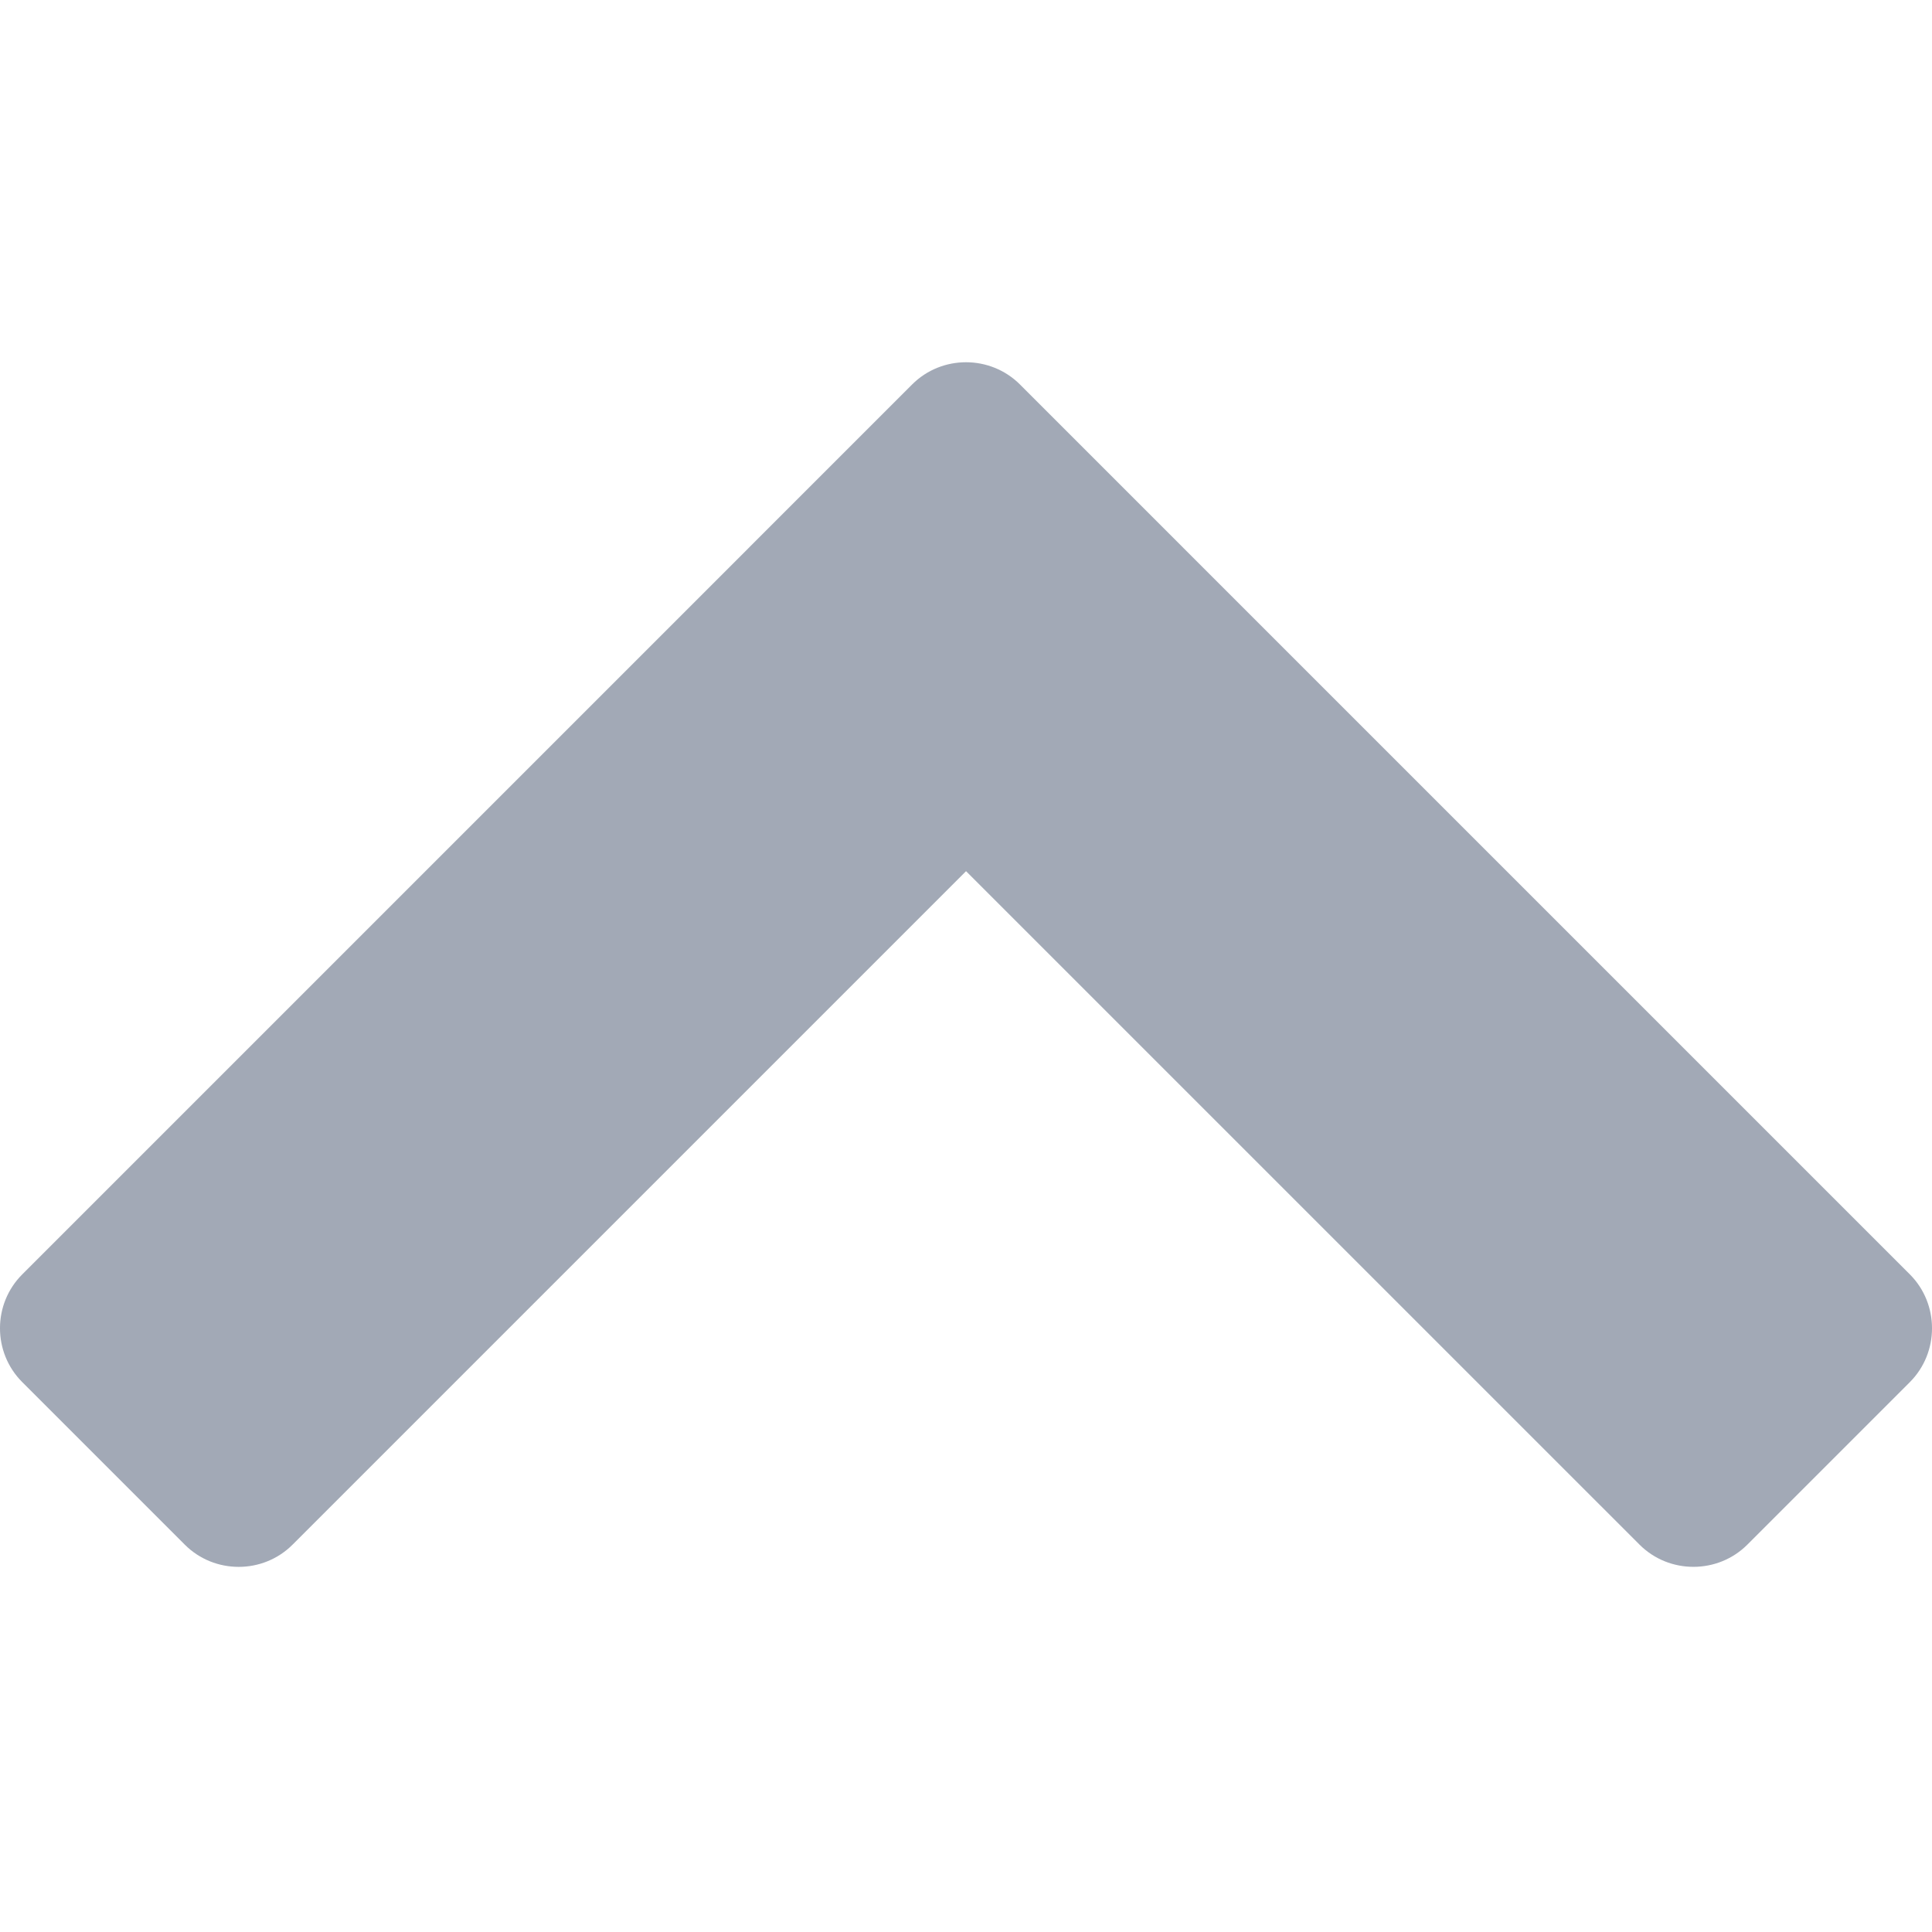 <?xml version='1.0' encoding='UTF-8'?>
<svg xmlns='http://www.w3.org/2000/svg' width="24" height="24" viewBox='0 0 512 512' fill='#a2a9b6'><path transform='translate(0,96)' d='m5.9 270.28 43.07 43.07c7.86 7.86 20.73 7.84 28.56 0l178.48-178.48L434.5 313.35c7.86 7.86 20.74 7.82 28.56 0l43.07-43.07c7.83-7.84 7.83-20.72 0-28.56L313.72 49.32l-.36-.37-43.07-43.07c-7.83-7.82-20.7-7.86-28.56 0l-43.07 43.07-.36.37L5.9 241.72c-7.87 7.86-7.87 20.7 0 28.56z'/></svg>